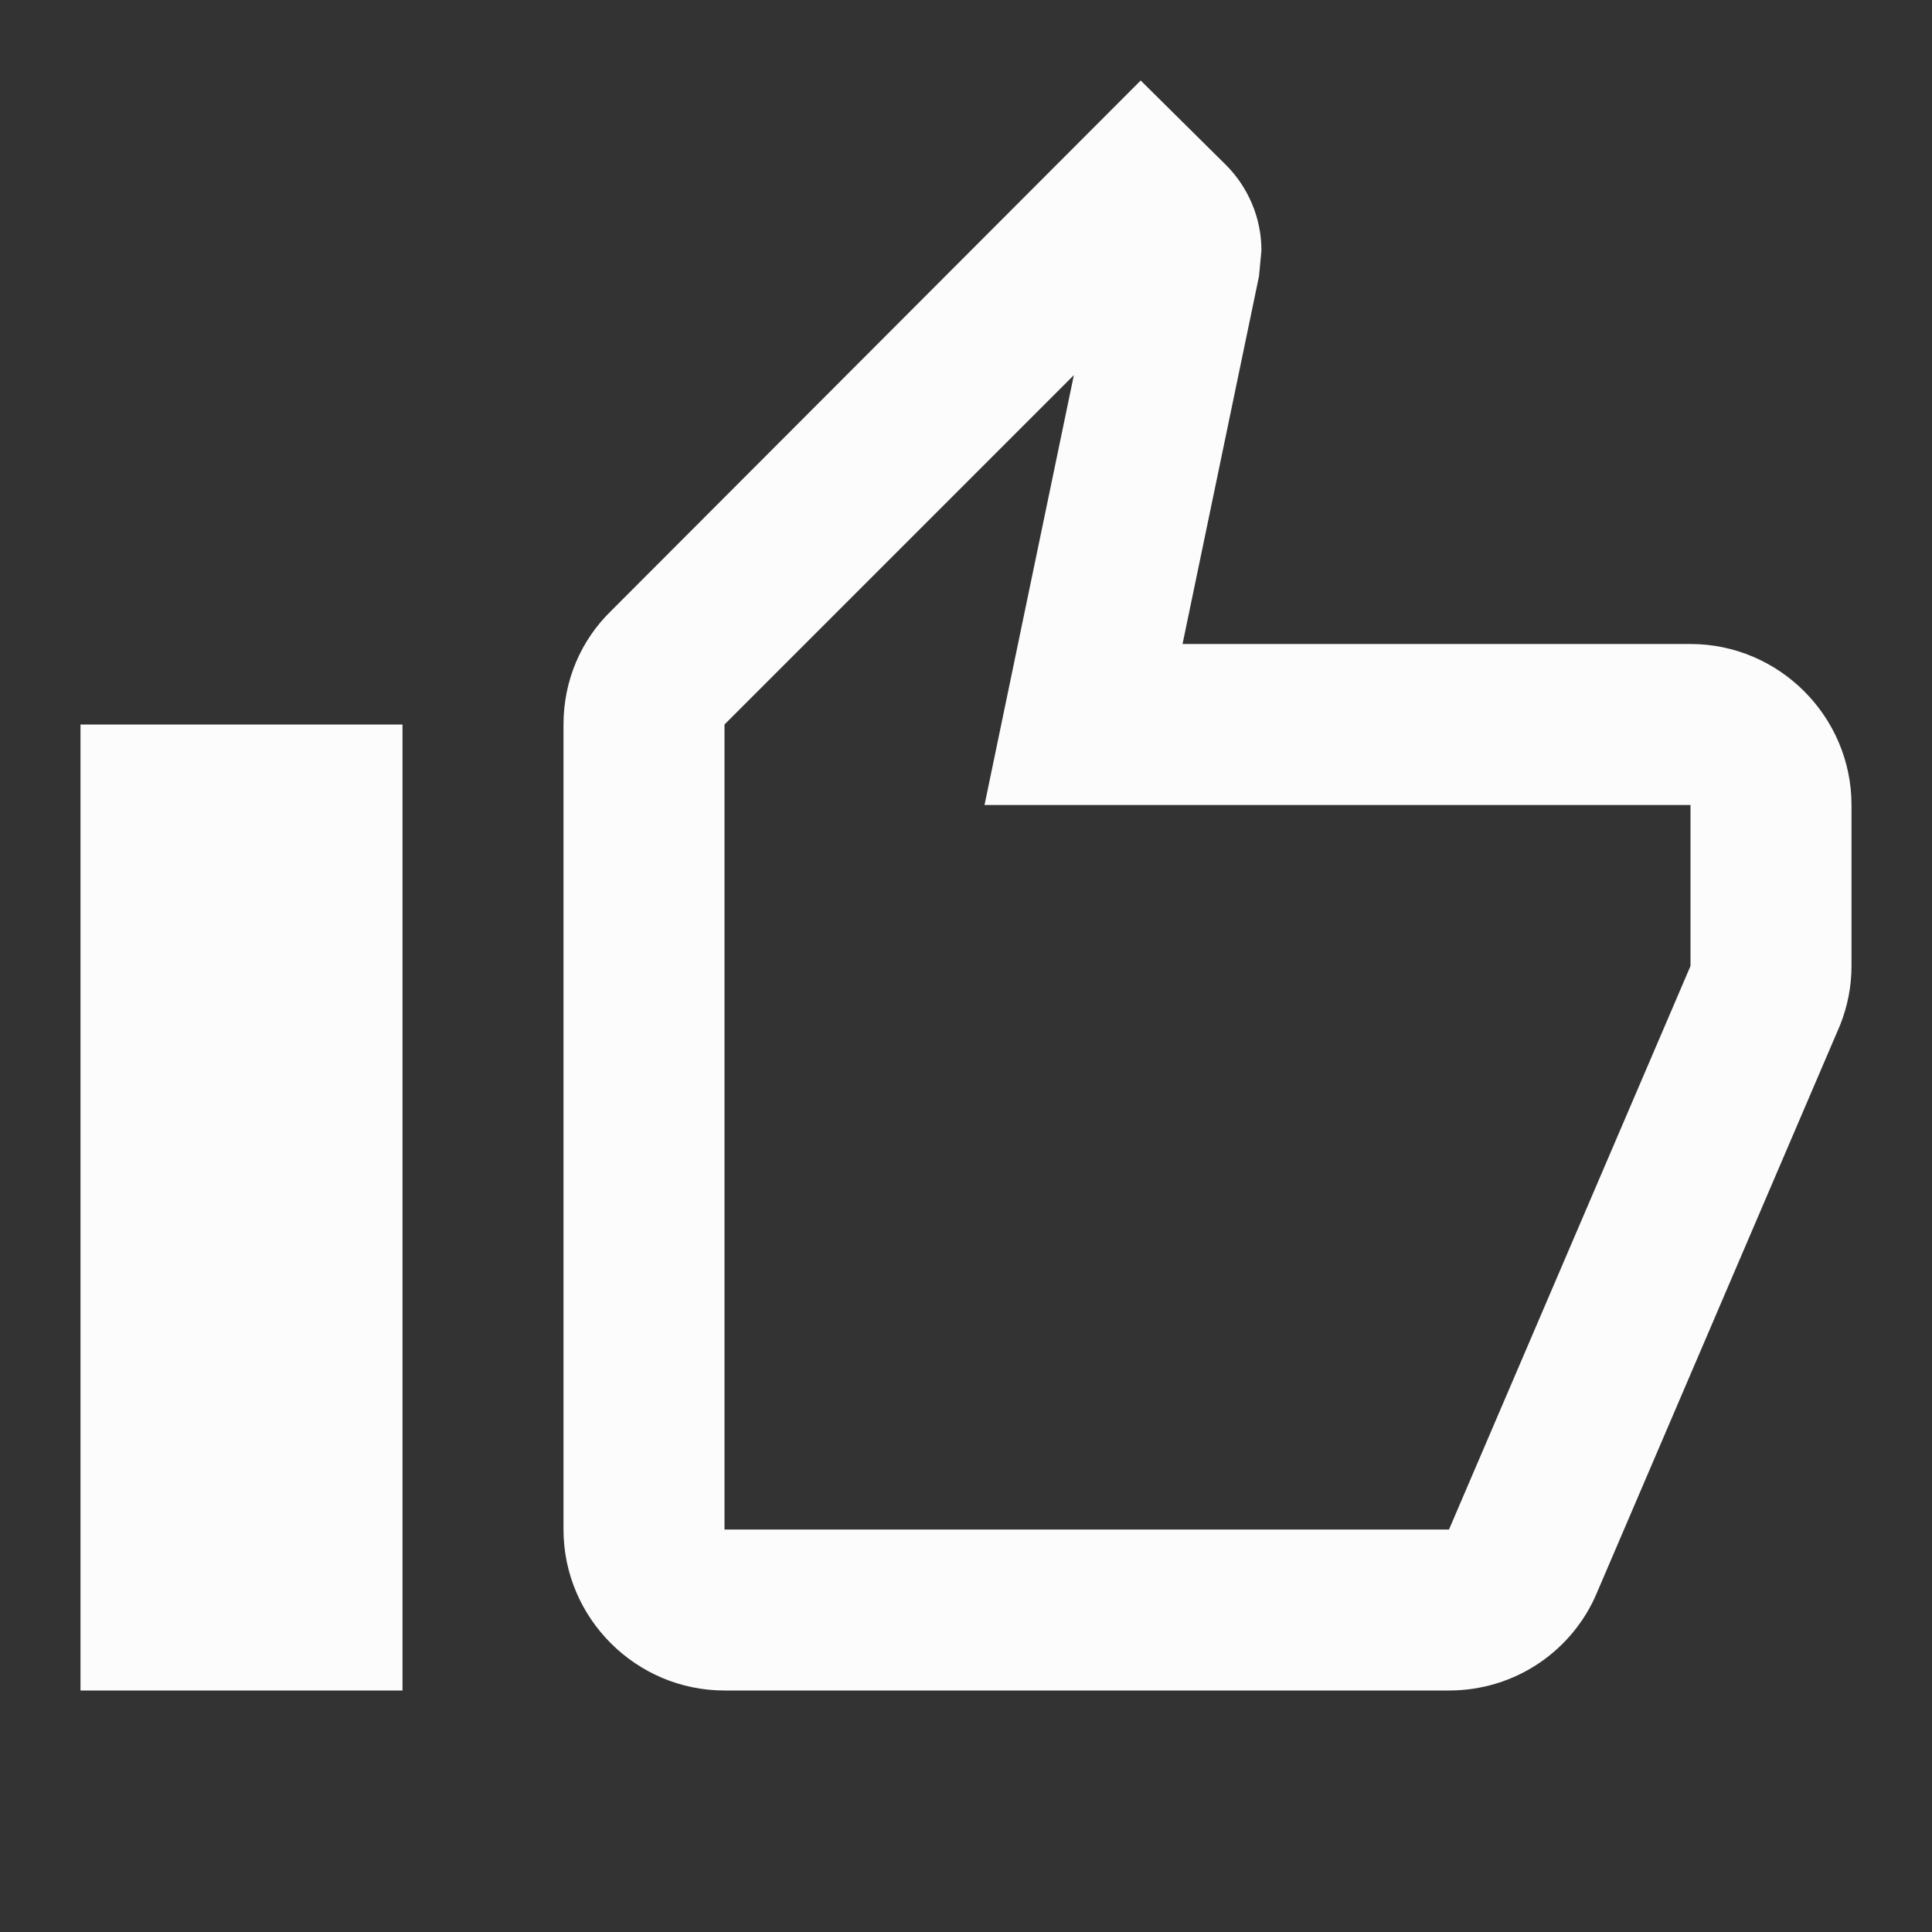 <svg width="24" height="24" viewBox="0 0 24 24" fill="none" xmlns="http://www.w3.org/2000/svg">
<rect x="0" y="0" width="24" height="24" fill="#333333" stroke="none"/>
<g clip-path="url(#clip0_19_25233)">
<path d="M21 8H14.69L15.64 3.43L15.67 3.11C15.67 2.7 15.5 2.32 15.23 2.05L14.17 1L7.59 7.59C7.22 7.95 7 8.45 7 9V19C7 20.1 7.9 21 9 21H18C18.83 21 19.54 20.5 19.84 19.78L22.86 12.73C22.95 12.5 23 12.26 23 12V10C23 8.9 22.1 8 21 8ZM21 12L18 19H9V9L13.34 4.66L12.23 10H21V12ZM1 9H5V21H1V9Z" fill="#FCFCFD"/>
</g>
<defs>
<clipPath id="clip0_19_25233">
<rect width="24" height="24" fill="white"/>
</clipPath>
</defs>
</svg>
